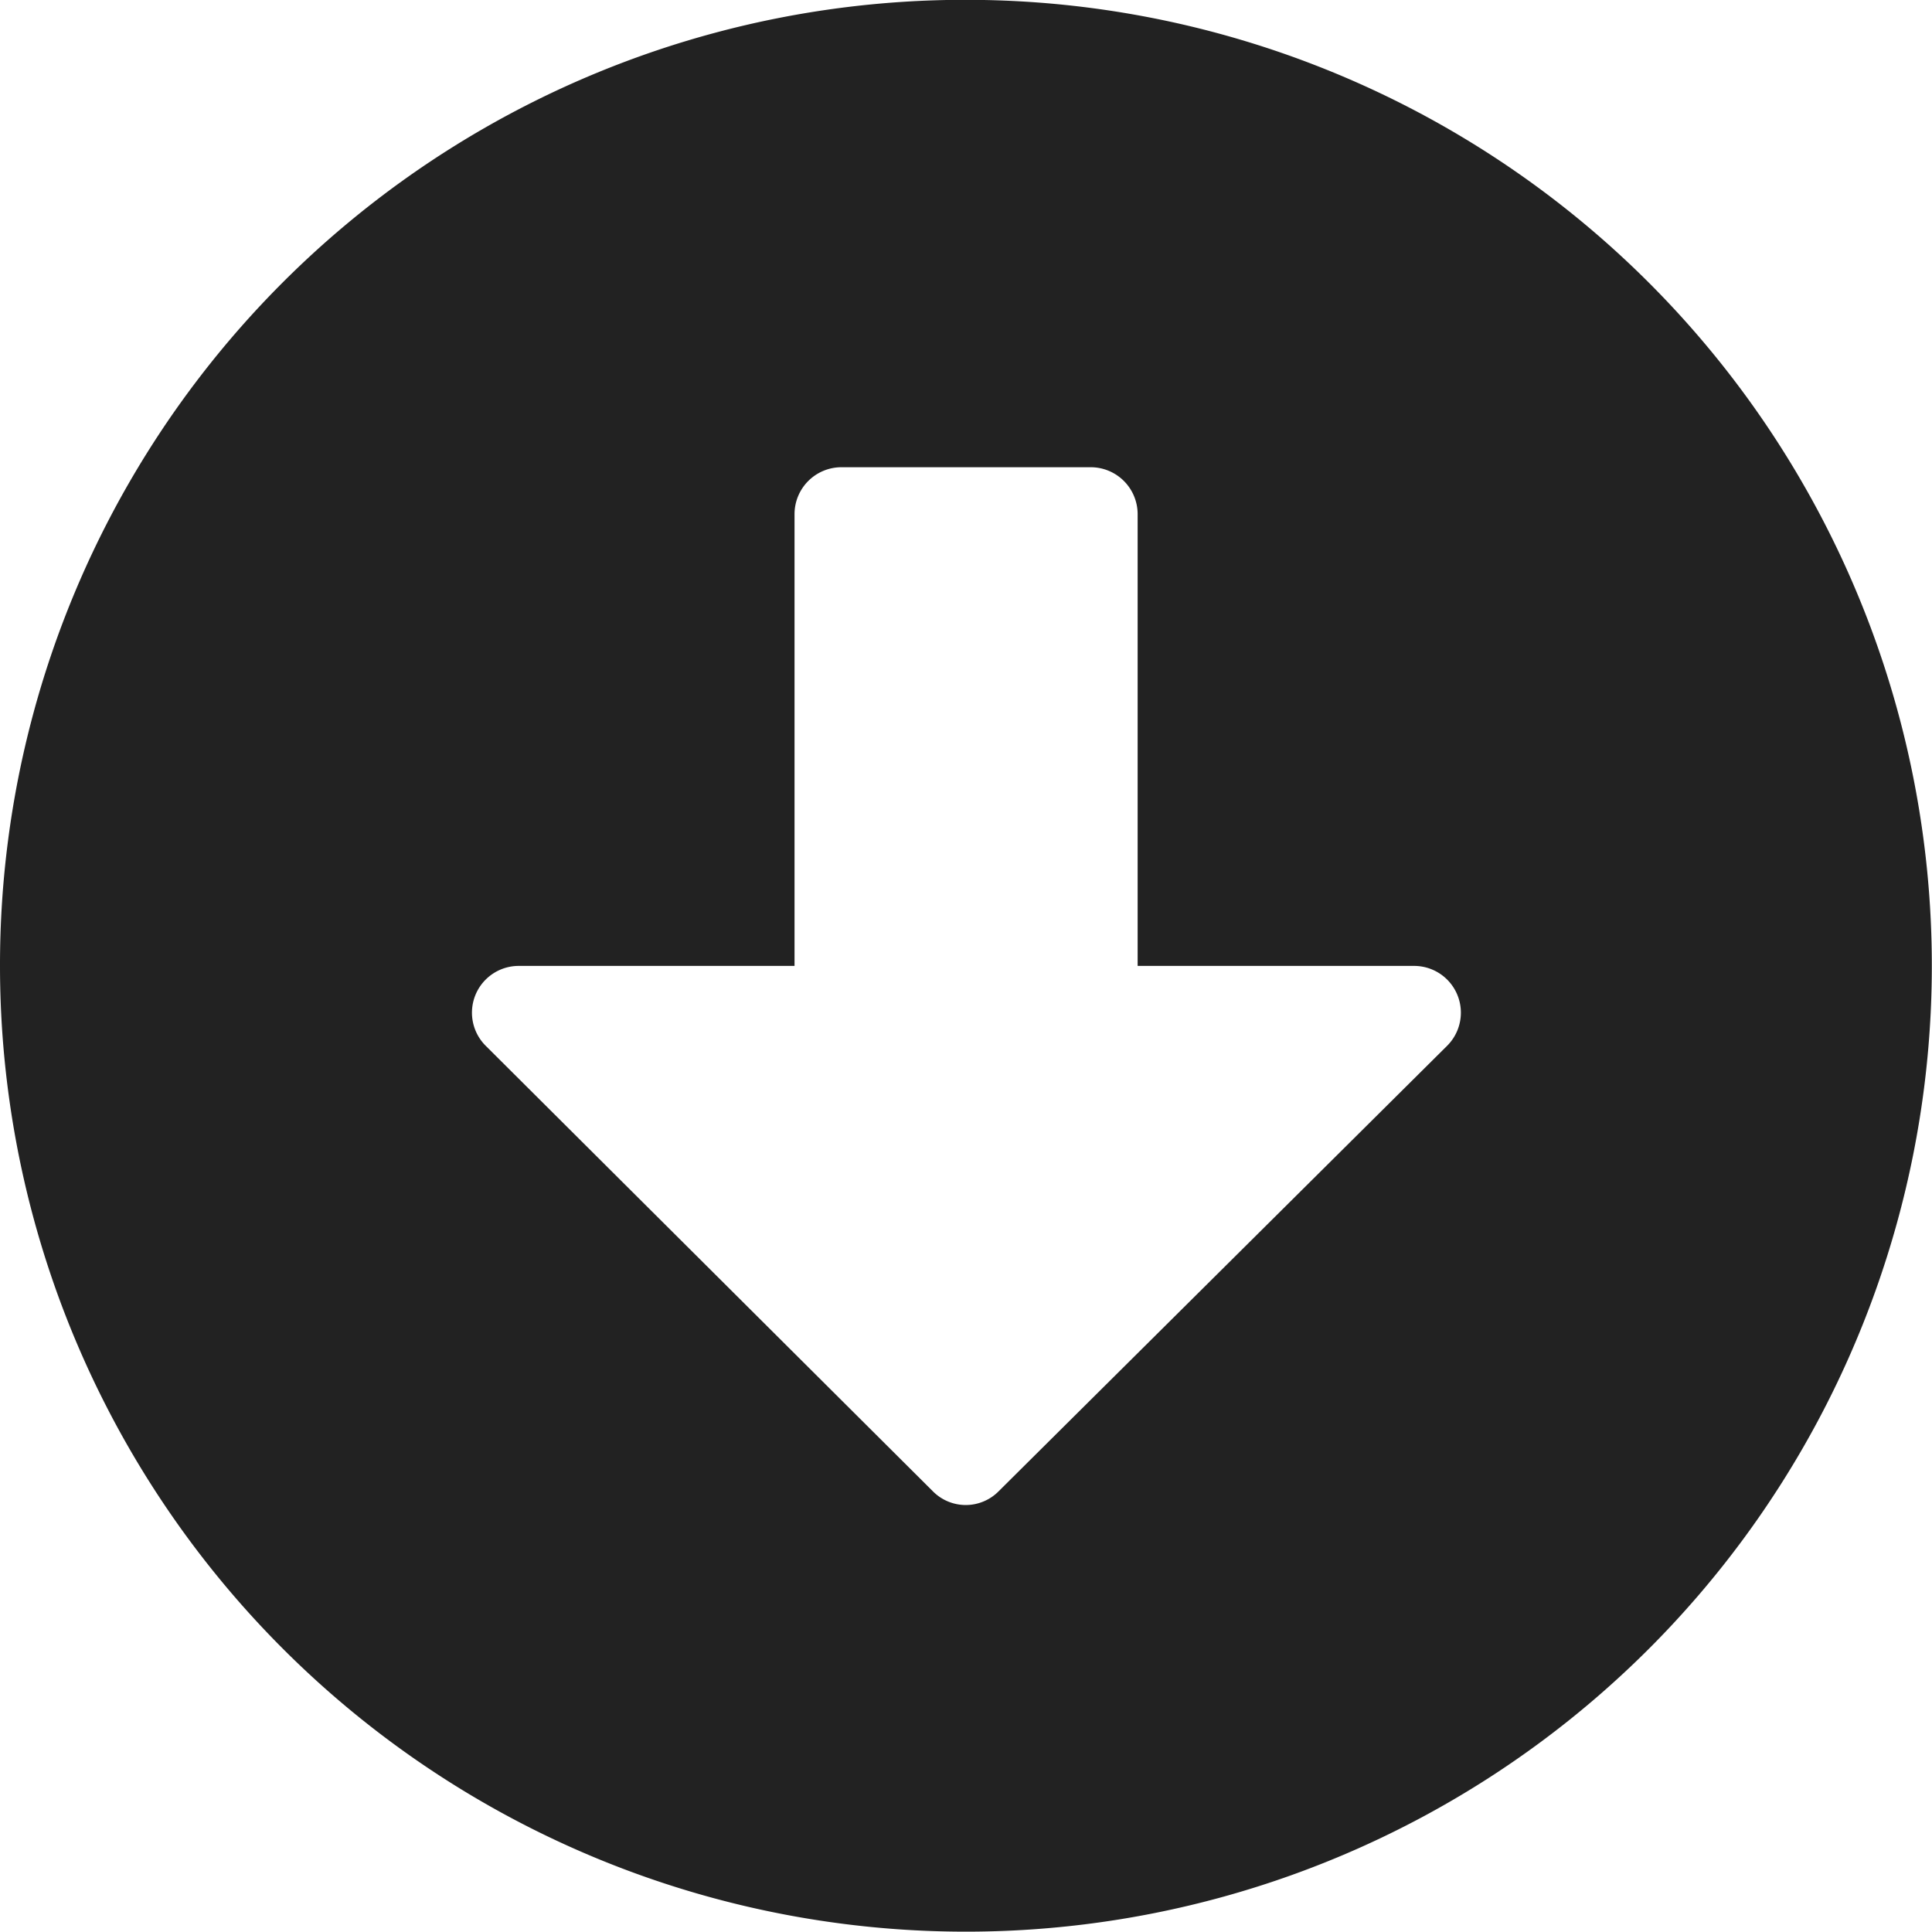 <svg xmlns="http://www.w3.org/2000/svg" width="11.611" height="11.611" viewBox="0 0 11.611 11.611">
  <path id="Icon_awesome-arrow-alt-circle-down" data-name="Icon awesome-arrow-alt-circle-down" d="M.563,6.368A5.805,5.805,0,1,0,6.368.562,5.8,5.8,0,0,0,.563,6.368ZM7.4,3.652V6.368h1.66a.281.281,0,0,1,.2.48L6.567,9.523a.278.278,0,0,1-.4,0L3.482,6.848a.281.281,0,0,1,.2-.48H5.338V3.652a.282.282,0,0,1,.281-.281h1.5A.282.282,0,0,1,7.4,3.652Z" transform="translate(-0.563 -0.563)" fill="#222"/>
</svg>
